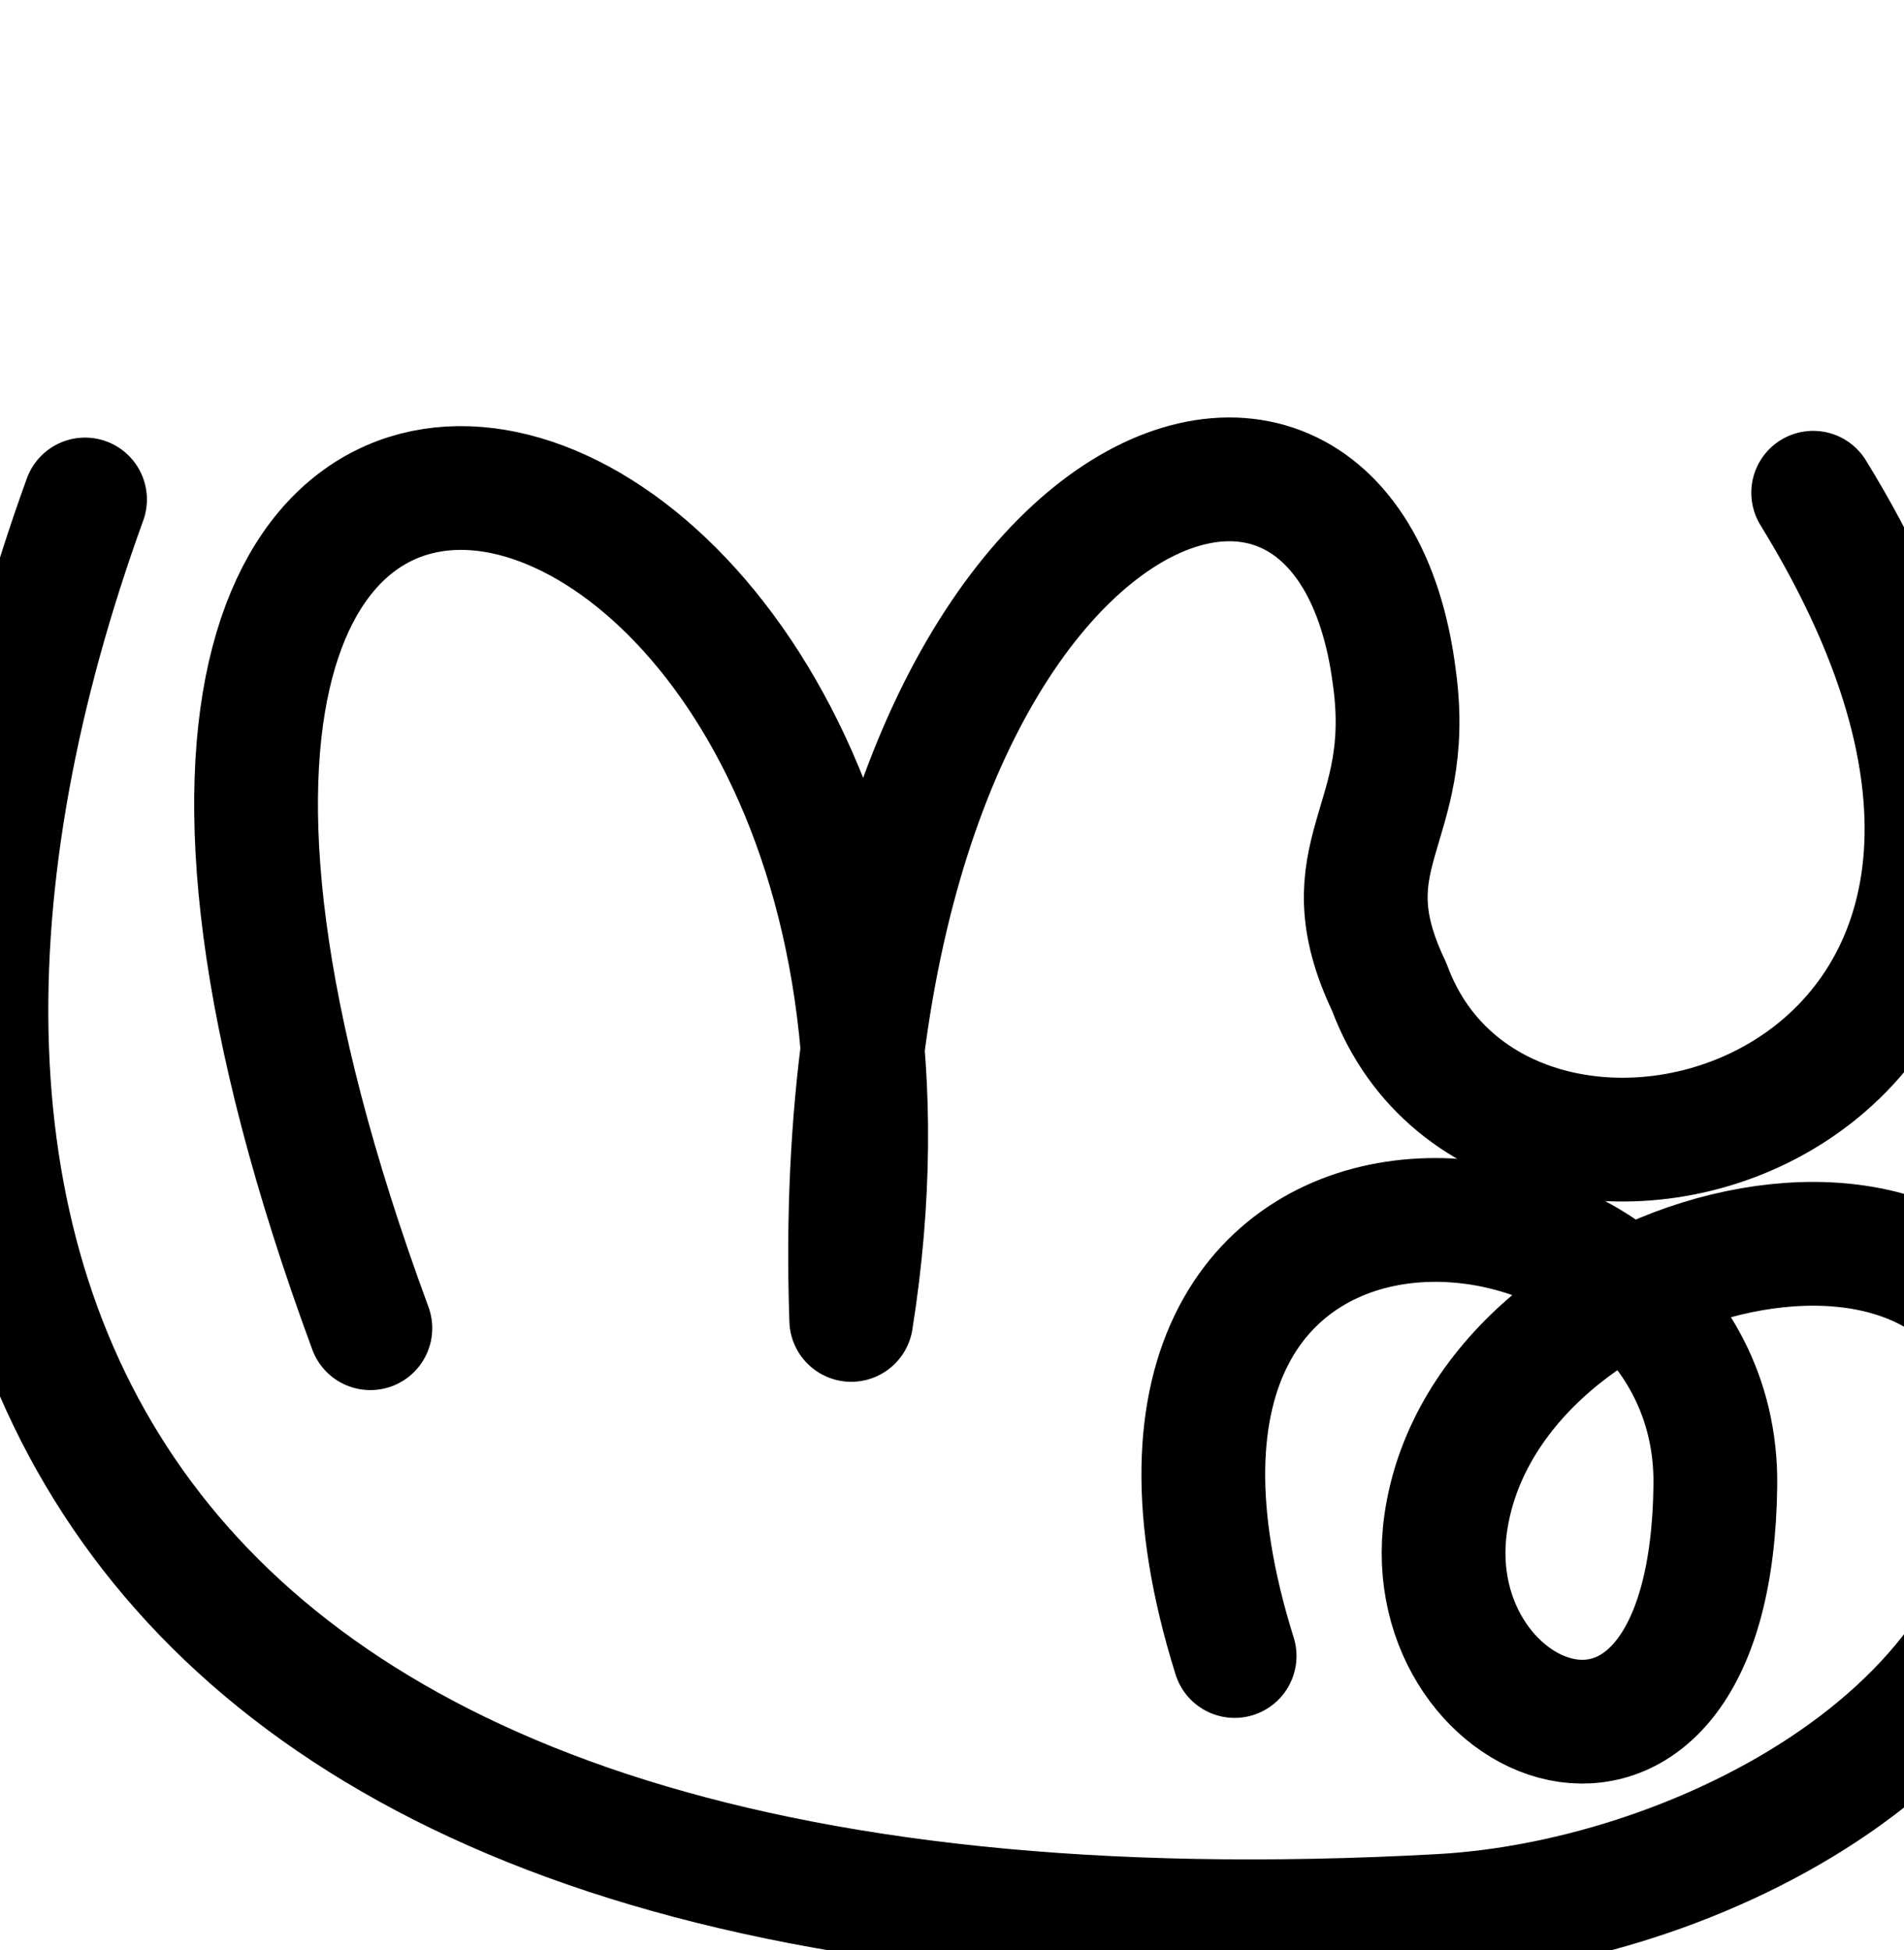 <?xml version="1.0" encoding="UTF-8" standalone="no"?>
<!-- Created with Inkscape (http://www.inkscape.org/) -->

<svg
   xmlns:dc="http://purl.org/dc/elements/1.1/"
   xmlns:cc="http://creativecommons.org/ns#"
   xmlns:rdf="http://www.w3.org/1999/02/22-rdf-syntax-ns#"
   xmlns:svg="http://www.w3.org/2000/svg"
   xmlns="http://www.w3.org/2000/svg"
   xmlns:sodipodi="http://sodipodi.sourceforge.net/DTD/sodipodi-0.dtd"
   xmlns:inkscape="http://www.inkscape.org/namespaces/inkscape"
   width="2000"
   height="2048"
   id="svg2992"
   version="1.1"
   inkscape:version="0.91pre2 r13516"
   sodipodi:docname="സ്ത്ര.svg">
  <defs
     id="defs5498">
    <inkscape:path-effect
       effect="spiro"
       id="path-effect3846"
       is_visible="true" />
    <inkscape:path-effect
       effect="spiro"
       id="path-effect3801"
       is_visible="true" />
  </defs>
  <sodipodi:namedview
     inkscape:window-height="853"
     inkscape:window-width="1600"
     inkscape:pageshadow="2"
     inkscape:pageopacity="0.0"
     borderopacity="1.0"
     bordercolor="#666666"
     pagecolor="#ffffff"
     id="base"
     showgrid="true"
     showguides="true"
     inkscape:guide-bbox="true"
     inkscape:zoom="0.227"
     inkscape:cx="468.33854"
     inkscape:cy="246.55557"
     inkscape:window-x="1598"
     inkscape:window-y="-3"
     inkscape:current-layer="layer1"
     inkscape:window-maximized="1">
    <sodipodi:guide
       orientation="horizontal"
       position="0,600"
       id="guide5596" />
    <inkscape:grid
       type="xygrid"
       id="grid3769"
       empspacing="3"
       visible="true"
       enabled="true"
       snapvisiblegridlinesonly="true"
       spacingx="4px"
       units="px"
       dotted="true"
       spacingy="4px" />
    <sodipodi:guide
       orientation="0,1"
       position="-1040,1600"
       id="guide2985" />
  </sodipodi:namedview>
  <g
     inkscape:label="Layer 1"
     inkscape:groupmode="layer"
     id="layer1"
     transform="translate(0,1048)">
    <path
       style="fill:none;fill-rule:evenodd;stroke:#000000;stroke-width:130;stroke-linecap:round;stroke-linejoin:round;stroke-miterlimit:4;stroke-dasharray:none;stroke-opacity:1"
       d="M 1296.875,691.227 C 1106.31,82.594 1806.003,142.182 1801.834,511.626 c -4.351,385.631 -314.157,260.781 -283.319,40.872 41.6,-296.66 576.446,-431.047 610.72,-103.96 32.111,306.441 -335.917,500.264 -615.848,515.649 C 61.397,1043.987 -197.887,268.79 89.325,-523.415"
       id="path13140"
       inkscape:connector-curvature="0"
       sodipodi:nodetypes="cssssc" />
    <path
       style="fill:none;stroke:#000000;stroke-width:130;stroke-linecap:round;stroke-linejoin:round;stroke-miterlimit:4;stroke-dasharray:none;stroke-opacity:1"
       d="M 389.034,346.958 C -96,-968 1056,-680 894.156,338.237 864,-536 1411.543,-761.56 1464.787,-335.507 1486.157,-178.82 1392,-152 1459.217,-11.648 1584,328 2302.993,116.562 1904.601,-530.483"
       id="path3858"
       inkscape:connector-curvature="0"
       sodipodi:nodetypes="ccccc" />
    <path
       style="fill:none;fill-rule:evenodd;stroke:#000000;stroke-width:130;stroke-linecap:round;stroke-linejoin:round;stroke-miterlimit:4;stroke-dasharray:none;stroke-opacity:1"
       d="m -3023.738,815.287 c -592.465,-828.19 618.614,-959.602 649.477,-291.934 24.032,519.885 -459.649,288.418 -368.537,-11.826 154.373,-508.705 739.316,-554.755 801.846,-71.318 1.294,291.838 -141.118,460.362 -568.459,532.655 -212.208,35.899 -1980.219,200.446 -1561.811,-1705.734"
       id="path13140-7"
       inkscape:connector-curvature="0"
       sodipodi:nodetypes="csscsc" />
    <path
       style="fill:none;stroke:#000000;stroke-width:119.945;stroke-linecap:round;stroke-linejoin:round;stroke-miterlimit:4;stroke-dasharray:none;stroke-opacity:1"
       d="m -3750.034,160.842 c -516.338,-1368 587.662,-1032 487.959,-13.357 -44.297,-874.643 604.623,-1114.643 661.515,-681.102 -8.893,286.46 -177.813,286.46 -146.706,529.79 138.192,461.135 929.383,-74.259 503.688,-732.676"
       id="path3858-0"
       inkscape:connector-curvature="0"
       sodipodi:nodetypes="ccccc" />
    <path
       style="fill:none;fill-rule:evenodd;stroke:#000000;stroke-width:130;stroke-linecap:round;stroke-linejoin:round;stroke-miterlimit:4;stroke-dasharray:none;stroke-opacity:1"
       d="m -3500.69,-1041.225 c -488.189,-608.49 797.996,-687.082 827.191,-166.482 22.733,405.37 -617.488,215.172 -531.302,-18.937 146.026,-396.652 977.528,-373.867 988.33,7.542 C -2208,-920 -2592,-632 -2941.761,-631.985 c -534.911,6.611 -1610.096,-215.456 -1034.379,-1757.231"
       id="path13140-6"
       inkscape:connector-curvature="0"
       sodipodi:nodetypes="cssscc" />
    <path
       style="fill:none;stroke:#000000;stroke-width:107.25;stroke-linecap:round;stroke-linejoin:round;stroke-miterlimit:4;stroke-dasharray:none;stroke-opacity:1"
       d="m -3646.266,-1613.062 c -485.488,-1163.239 552.55,-877.531 458.804,-11.358 -41.651,-743.727 568.497,-947.804 621.991,-579.155 -8.361,243.583 -167.189,243.583 -137.94,450.492 129.935,392.113 873.853,-63.144 473.593,-623.01"
       id="path3858-4"
       inkscape:connector-curvature="0"
       sodipodi:nodetypes="ccccc" />
  </g>
</svg>
